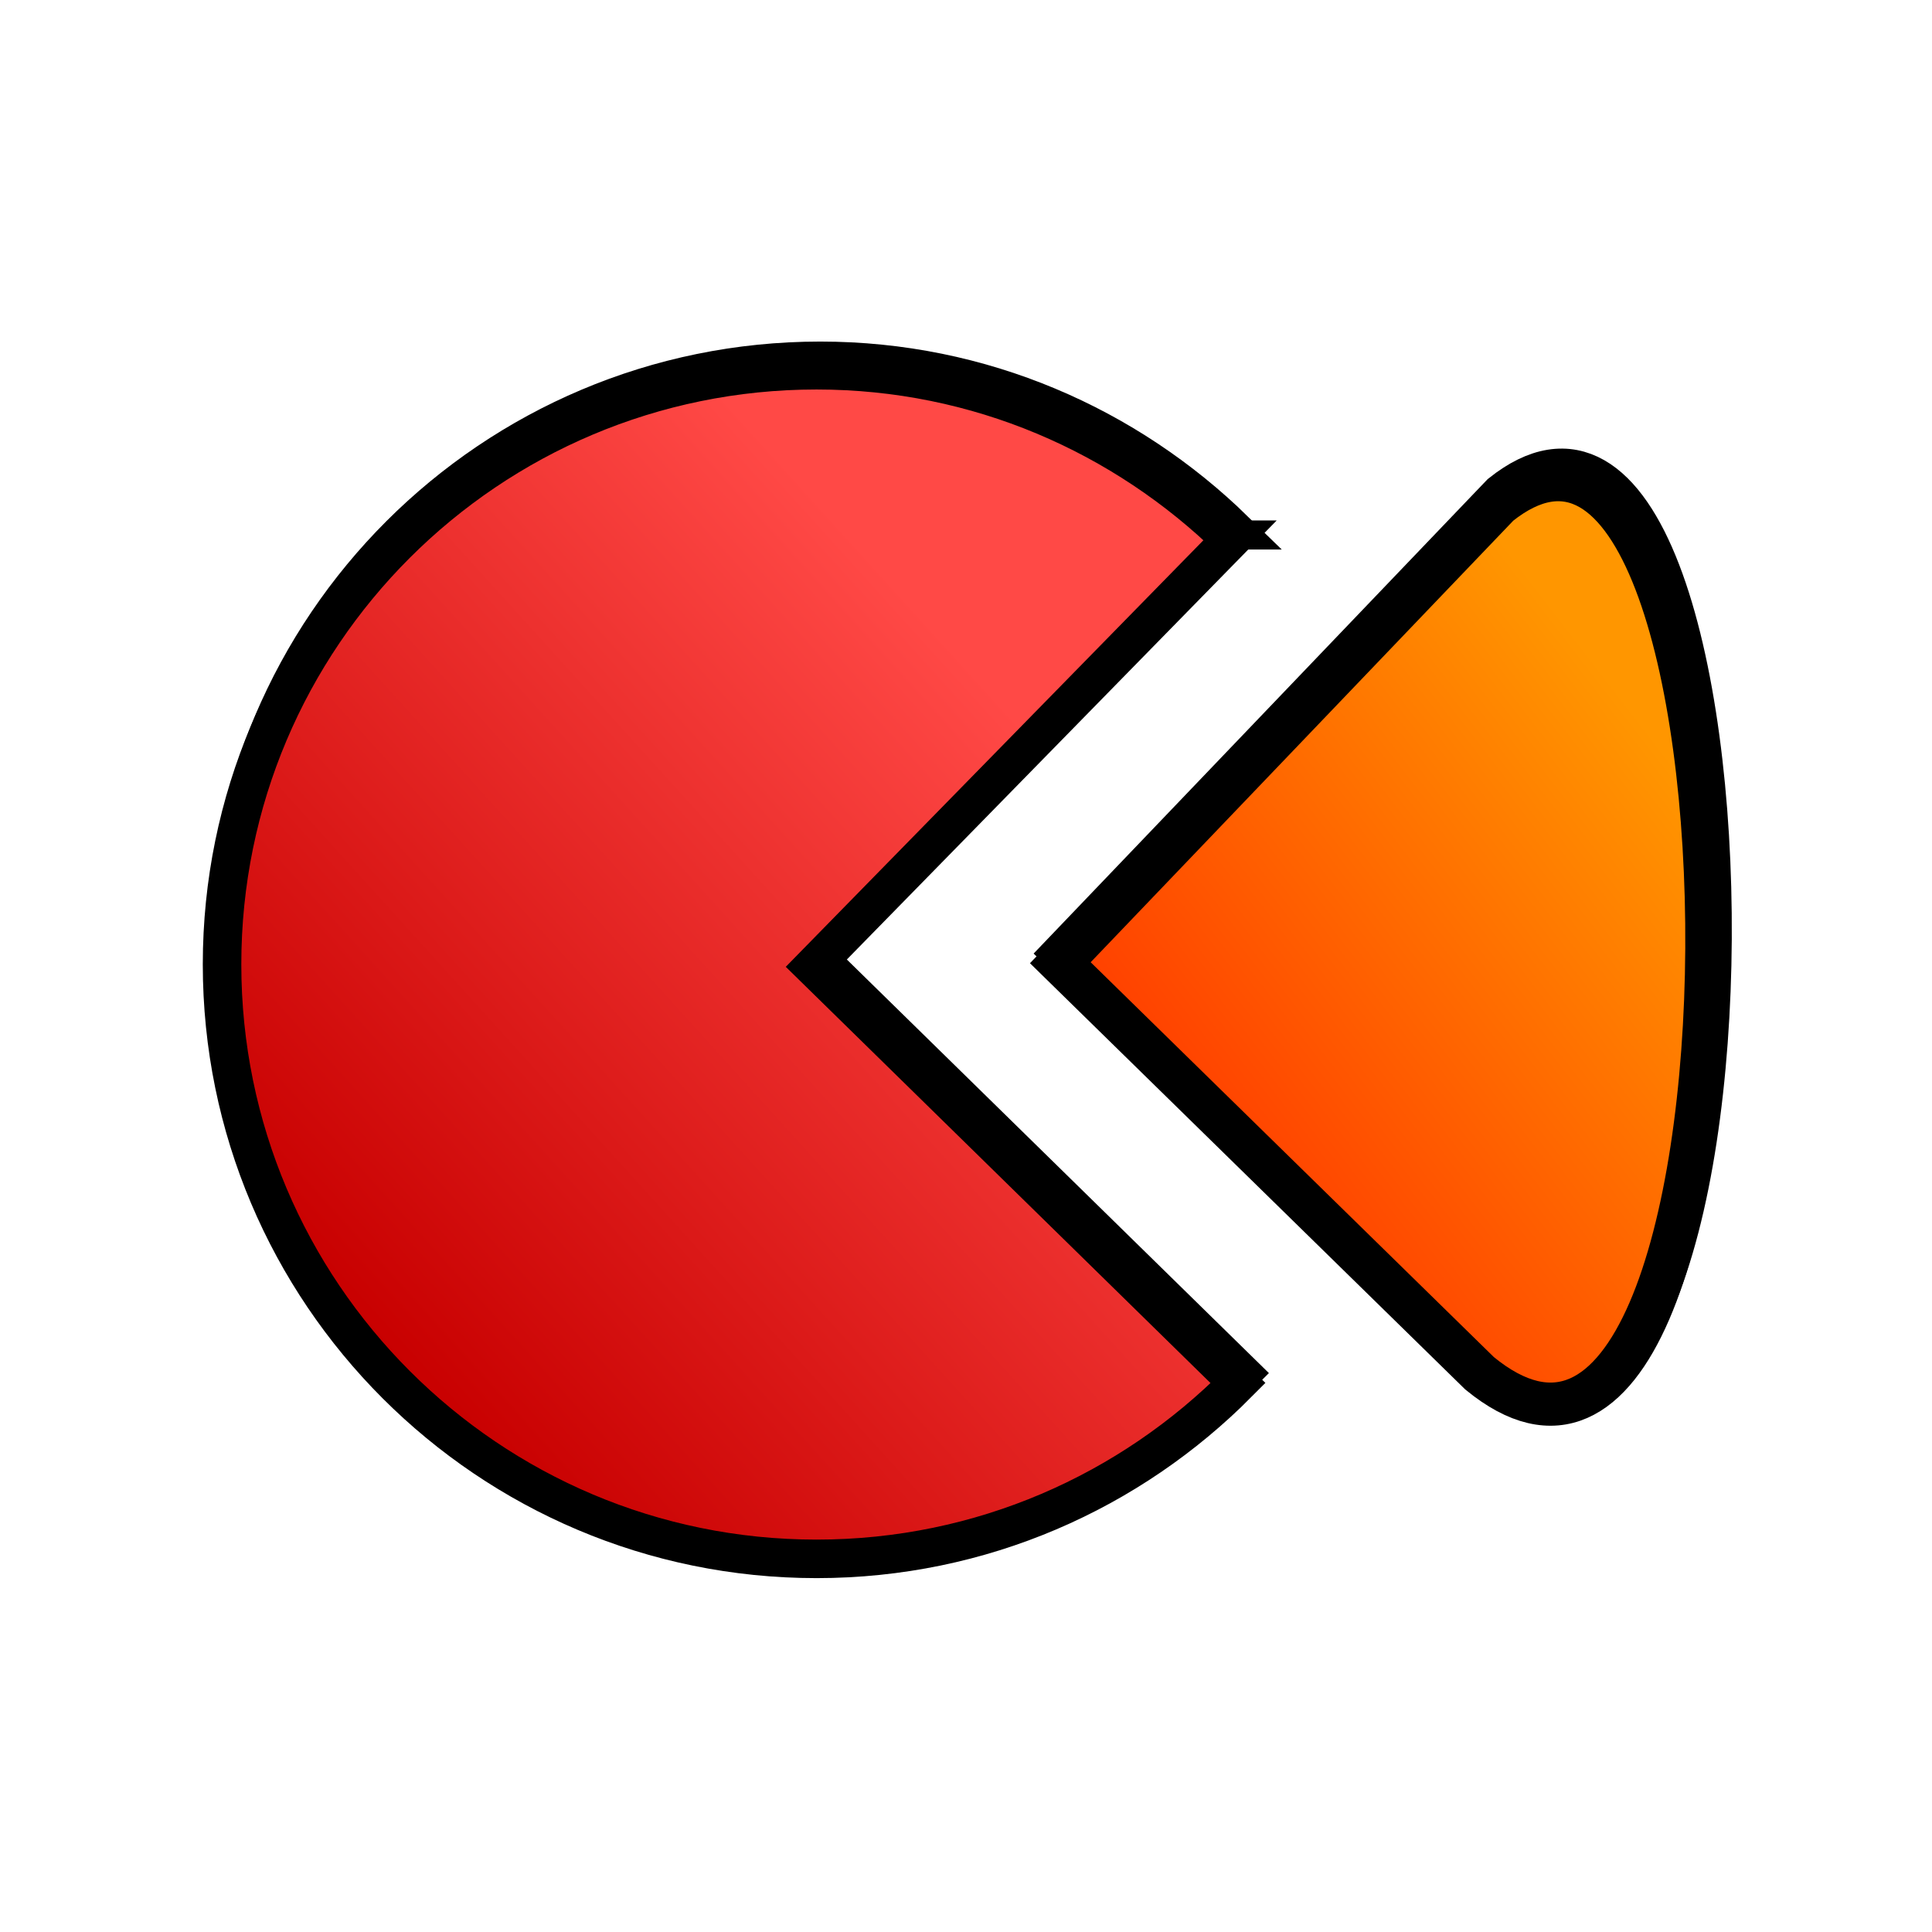 <?xml version="1.0" encoding="UTF-8" standalone="no"?>
<!-- Created with Inkscape (http://www.inkscape.org/) -->

<svg
   xmlns:dc="http://purl.org/dc/elements/1.1/"
   xmlns:cc="http://creativecommons.org/ns#"
   xmlns:rdf="http://www.w3.org/1999/02/22-rdf-syntax-ns#"
   xmlns:svg="http://www.w3.org/2000/svg"
   xmlns="http://www.w3.org/2000/svg"
   xmlns:xlink="http://www.w3.org/1999/xlink"
   xmlns:sodipodi="http://sodipodi.sourceforge.net/DTD/sodipodi-0.dtd"
   xmlns:inkscape="http://www.inkscape.org/namespaces/inkscape"
   width="512"
   height="512"
   id="svg2"
   version="1.1"
   inkscape:version="0.48.5 r10040"
   sodipodi:docname="launcher_icon3.svg"
   inkscape:export-filename="/home/nils/Documents/projets/freemobilenetstat/freemobilenetstat/src/main/res/drawable-hdpi/ic_launcher_netstat.png"
   inkscape:export-xdpi="12.66"
   inkscape:export-ydpi="12.66">
  <defs
     id="defs4">
    <linearGradient
       id="linearGradient4579">
      <stop
         style="stop-color:#ff4200;stop-opacity:1;"
         offset="0"
         id="stop4581" />
      <stop
         style="stop-color:#ff9600;stop-opacity:1;"
         offset="1"
         id="stop4583" />
    </linearGradient>
    <marker
       inkscape:stockid="Arrow1Lend"
       orient="auto"
       refY="0.0"
       refX="0.0"
       id="Arrow1Lend"
       style="overflow:visible;">
      <path
         id="path3862"
         d="M 0.0,0.0 L 5.0,-5.0 L -12.5,0.0 L 5.0,5.0 L 0.0,0.0 z "
         style="fill-rule:evenodd;stroke:#000000;stroke-width:1.0pt;"
         transform="scale(0.8) rotate(180) translate(12.5,0)" />
    </marker>
    <linearGradient
       id="linearGradient3976">
      <stop
         style="stop-color:#2f2f2f;stop-opacity:1;"
         offset="0"
         id="stop3978" />
      <stop
         style="stop-color:#988070;stop-opacity:0;"
         offset="1"
         id="stop3980" />
    </linearGradient>
    <linearGradient
       inkscape:collect="always"
       id="linearGradient3962">
      <stop
         style="stop-color:#000000;stop-opacity:1;"
         offset="0"
         id="stop3964" />
      <stop
         style="stop-color:#000000;stop-opacity:1"
         offset="1"
         id="stop3966" />
    </linearGradient>
    <linearGradient
       inkscape:collect="always"
       id="linearGradient3952">
      <stop
         style="stop-color:#ff7f2a;stop-opacity:1;"
         offset="0"
         id="stop3954" />
      <stop
         style="stop-color:#ff7f2a;stop-opacity:0;"
         offset="1"
         id="stop3956" />
    </linearGradient>
    <linearGradient
       id="linearGradient3049">
      <stop
         style="stop-color:#2f2f2f;stop-opacity:0.8;"
         offset="0"
         id="stop3051" />
      <stop
         style="stop-color:#b3b3b3;stop-opacity:0;"
         offset="1"
         id="stop3053" />
    </linearGradient>
    <linearGradient
       inkscape:collect="always"
       xlink:href="#linearGradient3976"
       id="linearGradient3055"
       x1="193.949"
       y1="633.917"
       x2="193.949"
       y2="482.477"
       gradientUnits="userSpaceOnUse"
       gradientTransform="translate(436.386,-80.812)" />
    <linearGradient
       inkscape:collect="always"
       xlink:href="#linearGradient3952"
       id="linearGradient3958"
       x1="84.853"
       y1="846.291"
       x2="167.685"
       y2="549.306"
       gradientUnits="userSpaceOnUse" />
    <linearGradient
       inkscape:collect="always"
       xlink:href="#linearGradient3962"
       id="linearGradient3968"
       x1="18.716"
       y1="687.266"
       x2="395.98"
       y2="931.144"
       gradientUnits="userSpaceOnUse"
       gradientTransform="translate(436.386,-80.812)" />
    <linearGradient
       gradientTransform="matrix(0.978,0,0,0.978,4.293,19.28)"
       y2="580.415"
       x2="193.949"
       y1="1047.838"
       x1="193.949"
       gradientUnits="userSpaceOnUse"
       id="linearGradient4035"
       xlink:href="#linearGradient3976-9"
       inkscape:collect="always" />
    <linearGradient
       id="linearGradient3976-9">
      <stop
         style="stop-color:#31518c;stop-opacity:1;"
         offset="0"
         id="stop3978-0" />
      <stop
         style="stop-color:#5a8ace;stop-opacity:1;"
         offset="1"
         id="stop3980-1" />
    </linearGradient>
    <linearGradient
       inkscape:collect="always"
       xlink:href="#linearGradient3976-9"
       id="linearGradient4856"
       gradientUnits="userSpaceOnUse"
       gradientTransform="matrix(0.978,0,0,0.978,4.293,19.28)"
       x1="193.949"
       y1="1047.838"
       x2="193.949"
       y2="580.415" />
    <linearGradient
       gradientTransform="matrix(0.964,0,0,0.964,-9.583,81.315)"
       y2="580.415"
       x2="193.949"
       y1="1047.838"
       x1="193.949"
       gradientUnits="userSpaceOnUse"
       id="linearGradient4035-9"
       xlink:href="#linearGradient3976-2"
       inkscape:collect="always" />
    <linearGradient
       id="linearGradient3976-2">
      <stop
         style="stop-color:#c80000;stop-opacity:1;"
         offset="0"
         id="stop3978-5" />
      <stop
         style="stop-color:#ff4946;stop-opacity:1;"
         offset="1"
         id="stop3980-7" />
    </linearGradient>
    <linearGradient
       inkscape:collect="always"
       xlink:href="#linearGradient3976-2"
       id="linearGradient4036"
       gradientUnits="userSpaceOnUse"
       gradientTransform="matrix(0.964,0,0,0.964,-9.583,81.315)"
       x1="193.949"
       y1="1047.838"
       x2="193.949"
       y2="580.415" />
    <linearGradient
       inkscape:collect="always"
       xlink:href="#linearGradient3976-2"
       id="linearGradient4549"
       x1="17.467"
       y1="1017.38"
       x2="45.655"
       y2="991.841"
       gradientUnits="userSpaceOnUse"
       spreadMethod="pad"
       gradientTransform="matrix(0.824,0,0,0.824,7.535,175.883)" />
    <linearGradient
       inkscape:collect="always"
       xlink:href="#linearGradient4579"
       id="linearGradient4585"
       x1="52.087"
       y1="1006.786"
       x2="71.761"
       y2="991.651"
       gradientUnits="userSpaceOnUse"
       gradientTransform="matrix(0.824,0,0,0.824,7.535,175.746)" />
    <linearGradient
       gradientTransform="translate(0.175,0.028)"
       inkscape:collect="always"
       xlink:href="#linearGradient4579-1"
       id="linearGradient4585-3"
       x1="52.087"
       y1="1006.786"
       x2="71.761"
       y2="991.651"
       gradientUnits="userSpaceOnUse" />
    <linearGradient
       id="linearGradient4579-1">
      <stop
         style="stop-color:#ff4200;stop-opacity:1;"
         offset="0"
         id="stop4581-1" />
      <stop
         style="stop-color:#ff9600;stop-opacity:1;"
         offset="1"
         id="stop4583-5" />
    </linearGradient>
    <linearGradient
       inkscape:collect="always"
       xlink:href="#linearGradient3976-2-7"
       id="linearGradient4549-5"
       x1="17.467"
       y1="1017.38"
       x2="45.655"
       y2="991.841"
       gradientUnits="userSpaceOnUse"
       spreadMethod="pad" />
    <linearGradient
       id="linearGradient3976-2-7">
      <stop
         style="stop-color:#ff0000;stop-opacity:1;"
         offset="0"
         id="stop3978-5-1" />
      <stop
         style="stop-color:#ff4946;stop-opacity:1;"
         offset="1"
         id="stop3980-7-5" />
    </linearGradient>
    <linearGradient
       gradientTransform="translate(0.175,0.028)"
       y2="991.841"
       x2="45.655"
       y1="1017.38"
       x1="17.467"
       spreadMethod="pad"
       gradientUnits="userSpaceOnUse"
       id="linearGradient4607"
       xlink:href="#linearGradient3976-2-7"
       inkscape:collect="always" />
    <filter
       inkscape:collect="always"
       id="filter4684"
       x="-0.193"
       width="1.386"
       y="-0.165"
       height="1.33">
      <feGaussianBlur
         inkscape:collect="always"
         stdDeviation="3.475"
         id="feGaussianBlur4686" />
    </filter>
    <filter
       inkscape:collect="always"
       id="filter4688"
       x="-0.303"
       width="1.606"
       y="-0.212"
       height="1.424">
      <feGaussianBlur
         inkscape:collect="always"
         stdDeviation="3.475"
         id="feGaussianBlur4690" />
    </filter>
  </defs>
  <sodipodi:namedview
     id="base"
     pagecolor="#ffffff"
     bordercolor="#666666"
     borderopacity="1.0"
     inkscape:pageopacity="0.0"
     inkscape:pageshadow="2"
     inkscape:zoom="0.7"
     inkscape:cx="235.68004"
     inkscape:cy="325.82647"
     inkscape:document-units="px"
     inkscape:current-layer="g4495"
     showgrid="false"
     inkscape:window-width="1920"
     inkscape:window-height="1014"
     inkscape:window-x="0"
     inkscape:window-y="27"
     inkscape:window-maximized="1"
     showguides="true"
     inkscape:guide-bbox="true"
     inkscape:object-paths="false">
    <sodipodi:guide
       orientation="0,1"
       position="431.429,257.143"
       id="guide4527" />
  </sodipodi:namedview>
  <g
     inkscape:label="Calque 1"
     inkscape:groupmode="layer"
     id="layer1"
     transform="translate(0,-540.362)">
    <g
       id="g4738-7"
       transform="matrix(7.551,0,0,7.551,-65.535,-6758.82)">
      <g
         id="g3846">
        <g
           transform="translate(-0.275,-0.759)"
           id="g3842">
          <g
             id="g4500">
            <g
               id="g4495">
              <path
                 inkscape:connector-curvature="0"
                 id="path3007-7"
                 d="m 54.299,983.203 c -4.561,-4.45 -10.763,-7.216 -17.639,-7.216 -13.976,0 -25.313,11.318 -25.313,25.293 0,13.976 11.337,25.313 25.313,25.313 7.022,0 13.359,-2.864 17.944,-7.483 l -18.097,-17.734 17.791,-18.173 z"
                 style="fill:url(#linearGradient4607);fill-opacity:1;fill-rule:nonzero;stroke:#000000;stroke-width:1.64;stroke-miterlimit:4;stroke-opacity:1;stroke-dasharray:none;filter:url(#filter4684)"
                 transform="matrix(0.824,0,0,0.824,7.535,175.86)" />
              <path
                 inkscape:connector-curvature="0"
                 id="path3007-5-1"
                 d="m 65.706,981.873 c 11.826,-9.449 12.067,47.561 -0.818,36.985 L 47.039,1001.379 z"
                 style="fill:url(#linearGradient4585-3);fill-opacity:1;stroke:#000000;stroke-width:1.838;stroke-miterlimit:4;stroke-opacity:1;stroke-dasharray:none;filter:url(#filter4688)"
                 sodipodi:nodetypes="cccc"
                 transform="matrix(0.824,0,0,0.824,7.535,175.723)" />
              <path
                 inkscape:connector-curvature="0"
                 id="path3007"
                 d="m 52.153,986.352 c -3.76,-3.668 -8.873,-5.948 -14.54,-5.948 -11.521,0 -20.866,9.329 -20.866,20.85 0,11.521 9.345,20.866 20.866,20.866 5.789,0 11.013,-2.361 14.792,-6.169 l -14.918,-14.619 14.666,-14.98 z"
                 style="fill:url(#linearGradient4549);fill-opacity:1;fill-rule:nonzero;stroke:#000000;stroke-width:1.352;stroke-miterlimit:4;stroke-opacity:1;stroke-dasharray:none" />
              <path
                 inkscape:connector-curvature="0"
                 id="path3007-5"
                 d="m 61.556,985.119 c 9.748,-7.789 9.948,39.206 -0.675,30.488 l -14.714,-14.409 z"
                 style="fill:url(#linearGradient4585);fill-opacity:1;stroke:#000000;stroke-width:1.515;stroke-miterlimit:4;stroke-opacity:1;stroke-dasharray:none"
                 sodipodi:nodetypes="cccc" />
            </g>
          </g>
        </g>
      </g>
    </g>
  </g>
</svg>
